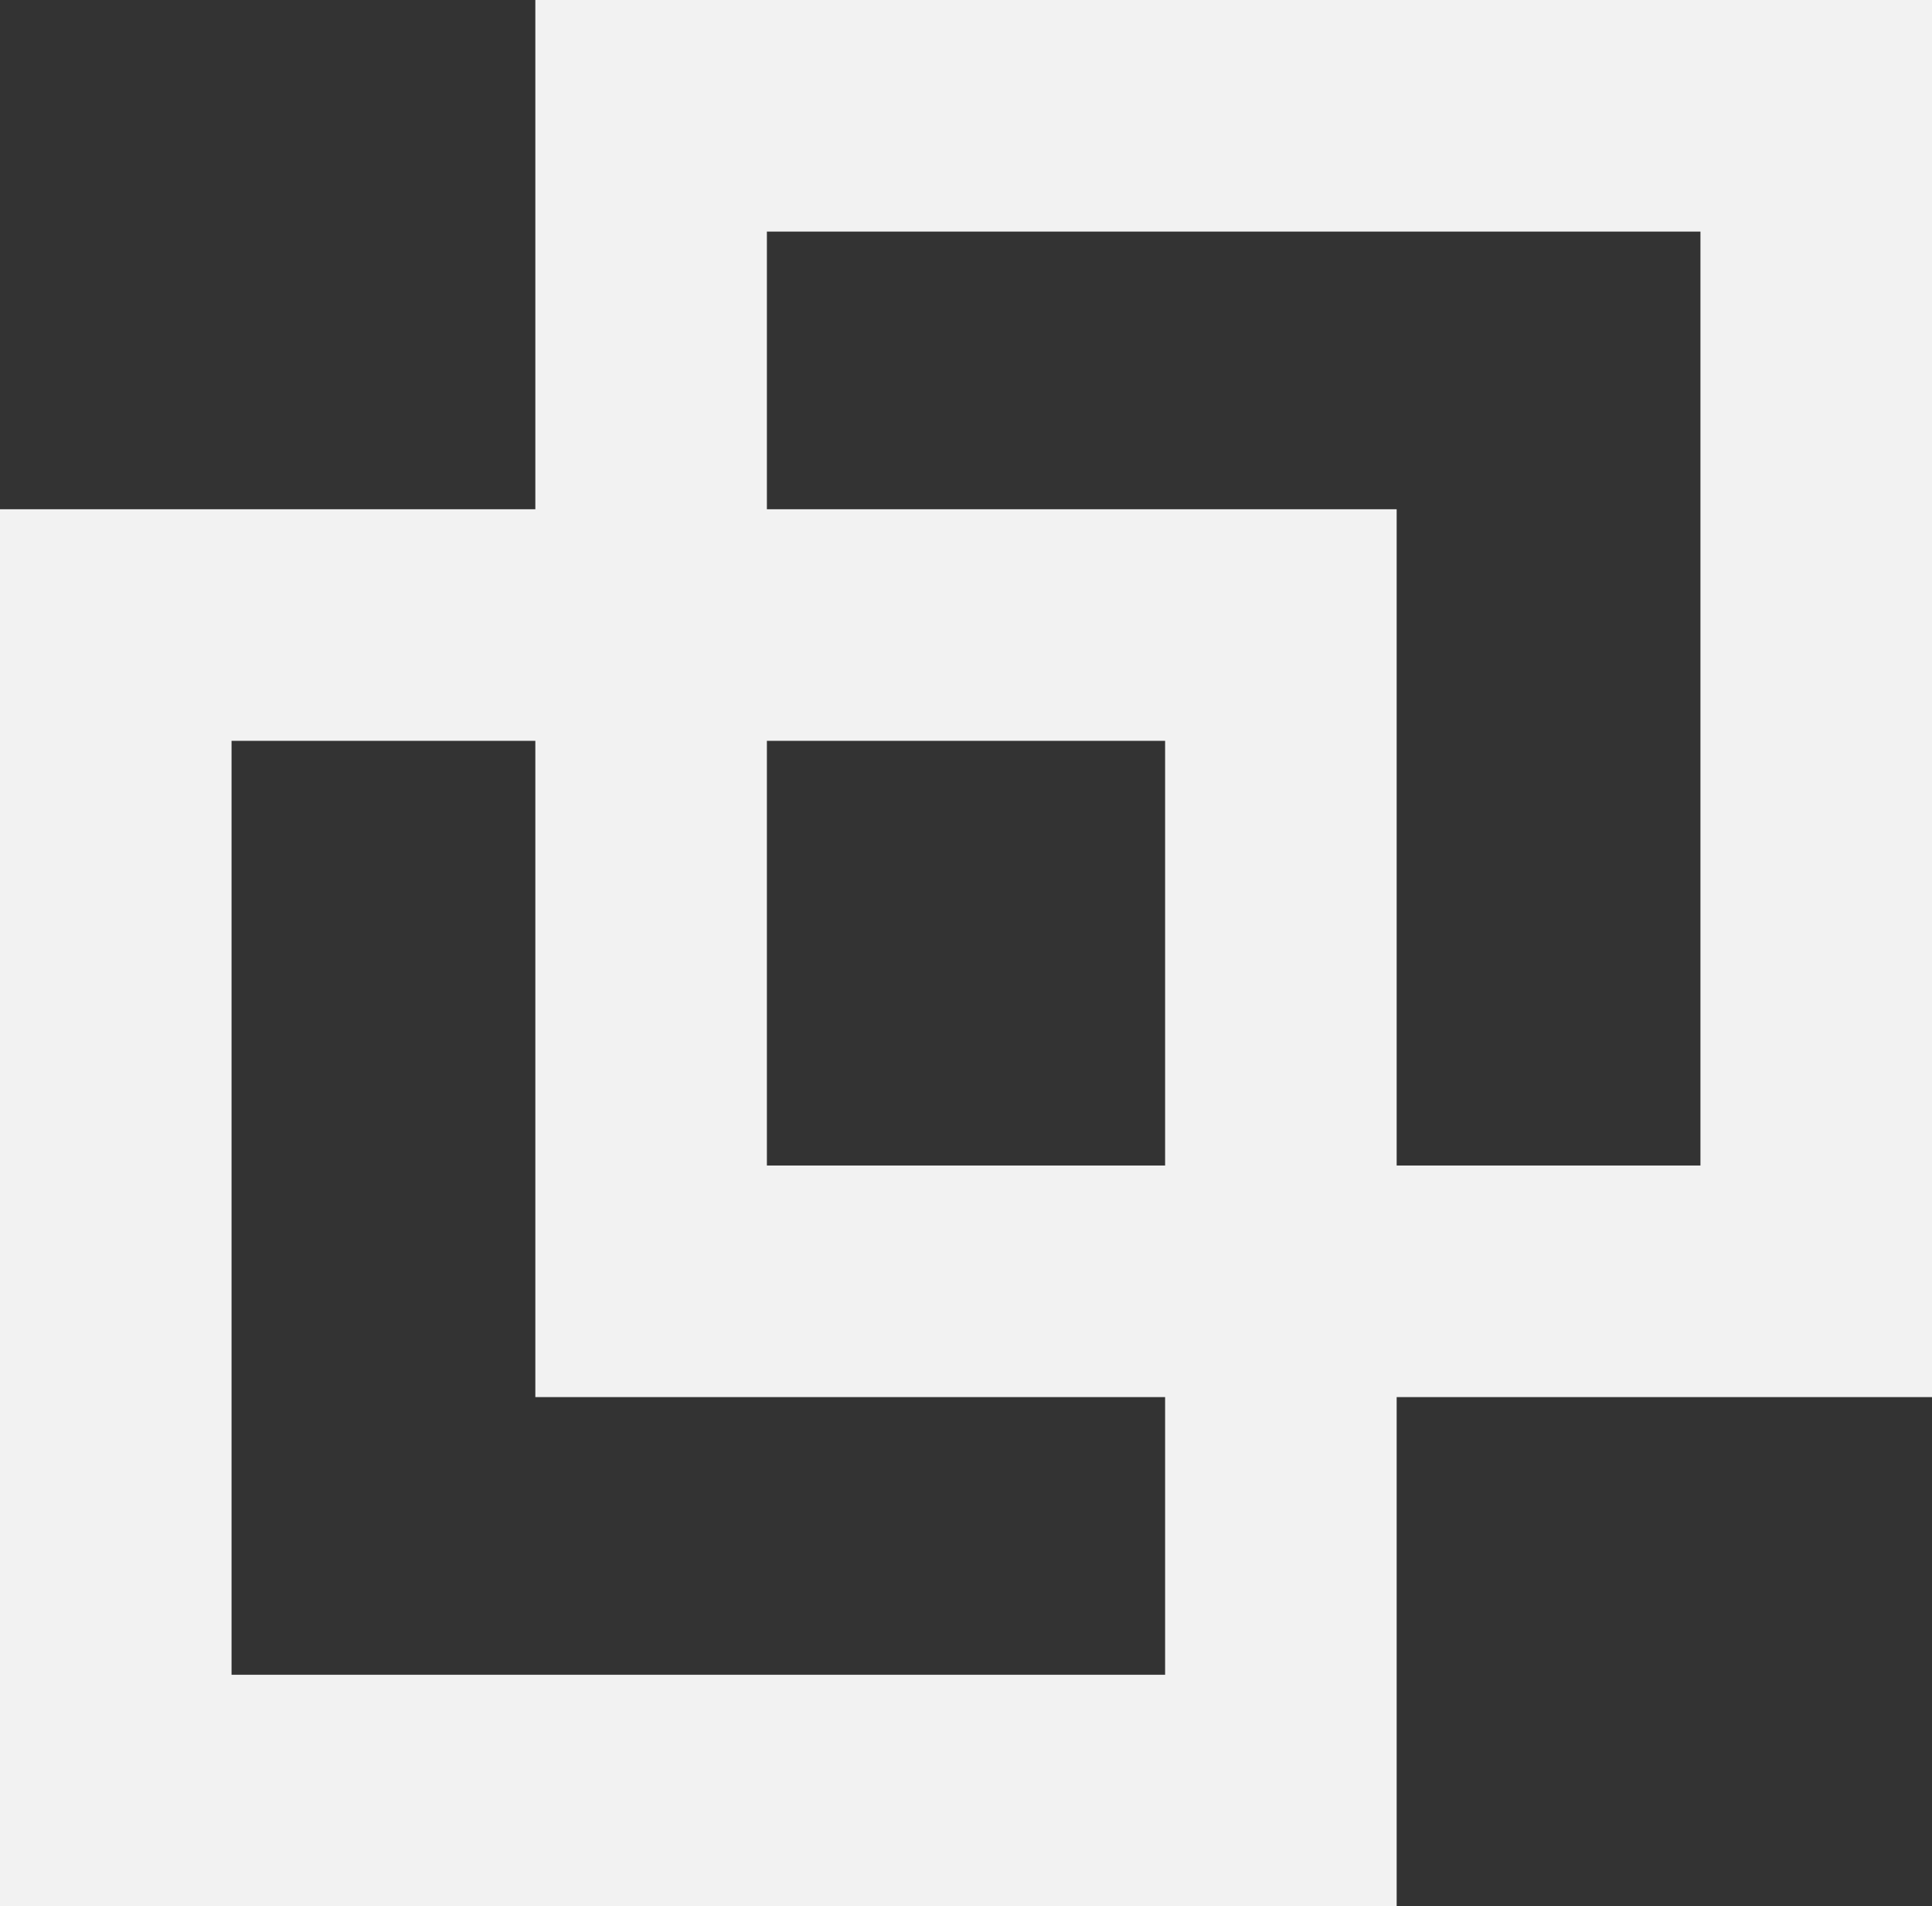 <?xml version="1.0" encoding="UTF-8" standalone="no"?>
<!-- Created with Inkscape (http://www.inkscape.org/) -->

<svg
   width="50.063mm"
   height="49.391mm"
   viewBox="0 0 50.063 49.391"
   version="1.1"
   id="svg5"
   xml:space="preserve"
   xmlns:inkscape="http://www.inkscape.org/namespaces/inkscape"
   xmlns:sodipodi="http://sodipodi.sourceforge.net/DTD/sodipodi-0.dtd"
   xmlns="http://www.w3.org/2000/svg"
   xmlns:svg="http://www.w3.org/2000/svg"><rect x="0" y="0" width="50.063" height="49.391" fill="#333333" stroke="none"/><sodipodi:namedview
     id="namedview7"
     pagecolor="#ffffff"
     bordercolor="#000000"
     borderopacity="0.25"
     inkscape:showpageshadow="2"
     inkscape:pageopacity="0.0"
     inkscape:pagecheckerboard="0"
     inkscape:deskcolor="#d1d1d1"
     inkscape:document-units="mm"
     showgrid="false" /><defs
     id="defs2" /><g
     inkscape:label="Warstwa 1"
     inkscape:groupmode="layer"
     id="layer1"
     transform="translate(-5.926,-64.813)"><rect
       style="fill:none;stroke:#f2f2f2;stroke-width:6;stroke-linecap:square;stroke-dashoffset:8.995;stroke-opacity:1;paint-order:fill markers stroke"
       id="rect506"
       width="30.191"
       height="30.197"
       x="8.926"
       y="81.007"
       inkscape:export-filename="OpenFolder.svg"
       inkscape:export-xdpi="96"
       inkscape:export-ydpi="96" /><rect
       style="fill:none;stroke:#f2f2f2;stroke-width:6;stroke-linecap:square;stroke-dashoffset:8.995;stroke-opacity:1;paint-order:fill markers stroke"
       id="rect506-6"
       width="30.191"
       height="30.197"
       x="22.798"
       y="67.813" /></g></svg>
